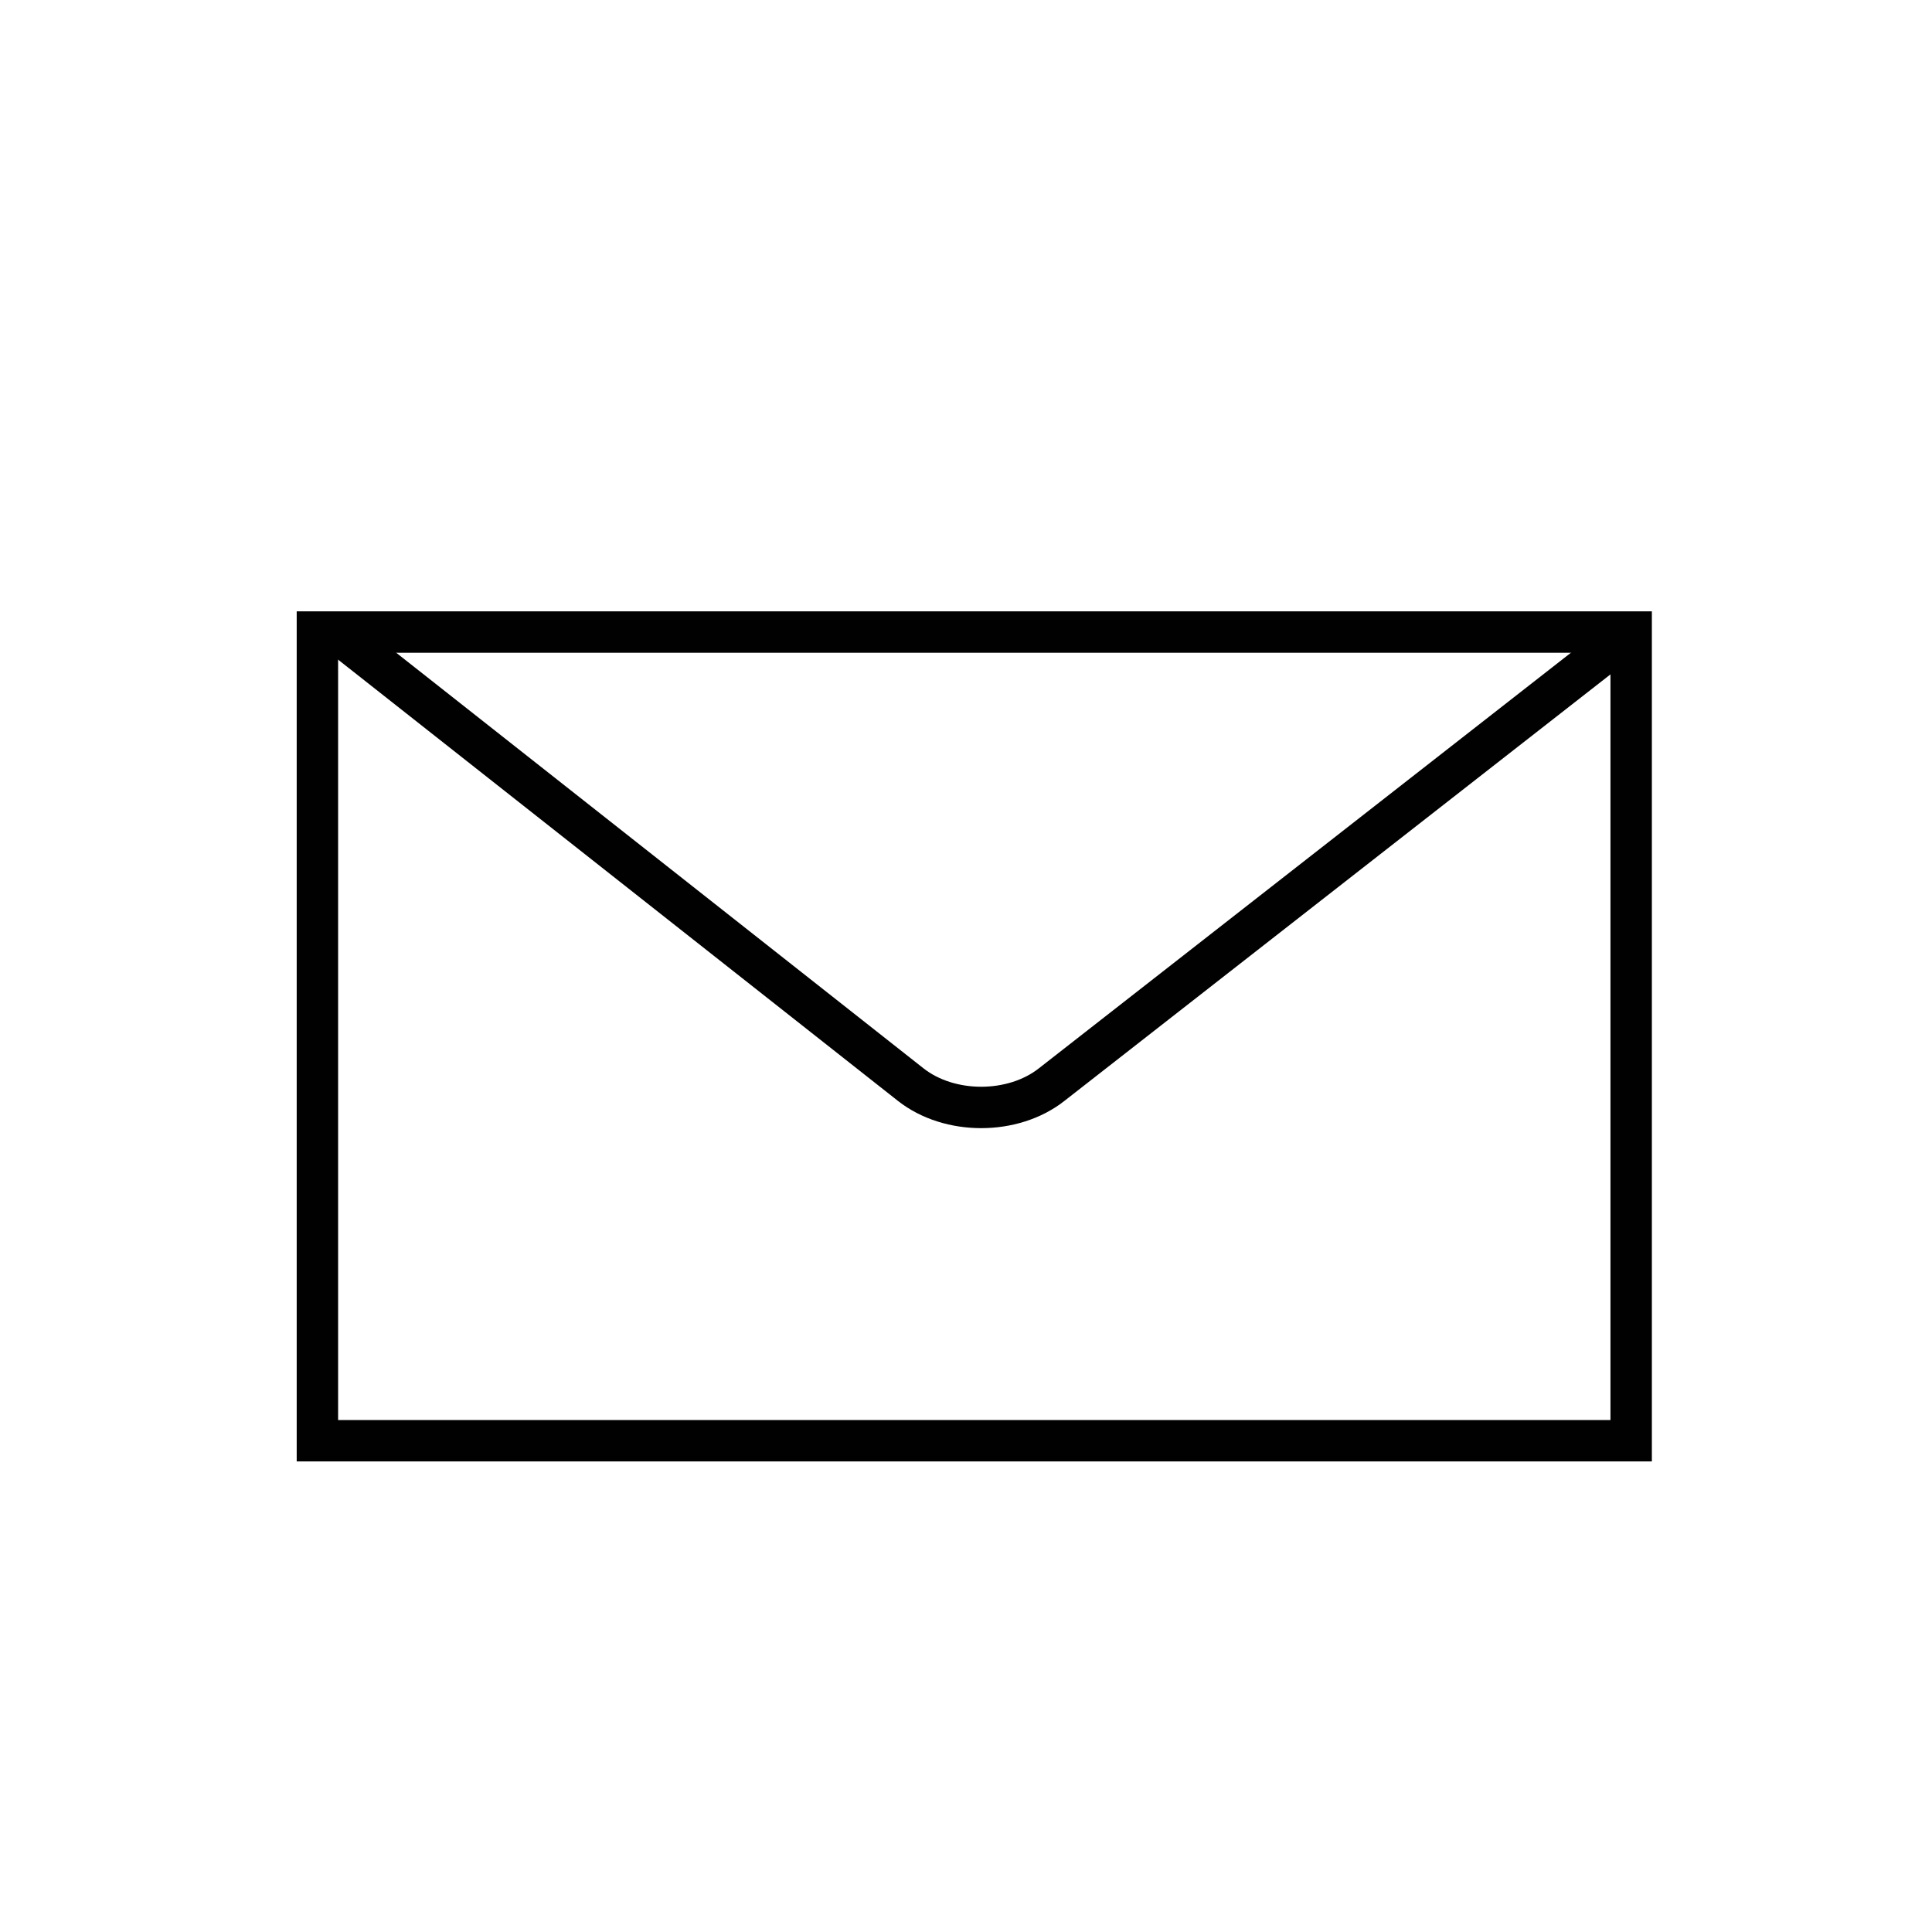 <?xml version="1.0" encoding="UTF-8"?>
<!-- Generator: Adobe Illustrator 18.1.1, SVG Export Plug-In . SVG Version: 6.00 Build 0)  -->
<!DOCTYPE svg PUBLIC "-//W3C//DTD SVG 1.1//EN" "http://www.w3.org/Graphics/SVG/1.1/DTD/svg11.dtd">
<svg version="1.1" id="Layer_1" xmlns="http://www.w3.org/2000/svg" xmlns:xlink="http://www.w3.org/1999/xlink" x="0px" y="0px" width="70px" height="70px" viewBox="0 0 70 70" style="enable-background:new 0 0 70 70;" xml:space="preserve">
<style type="text/css">
	.st0{fill:none;stroke:#010101;stroke-width:1.5;stroke-linecap:round;stroke-miterlimit:10;}
</style>
<g>
	<rect x="11.5" y="22.9" class="st0" width="47.6" height="29.3"/>
	<g>
		<path class="st0" d="M12.7,23.3L33,39.3c1.4,1.1,3.7,1.1,5.1,0l20.1-15.7"/>
	</g>
</g>
</svg>